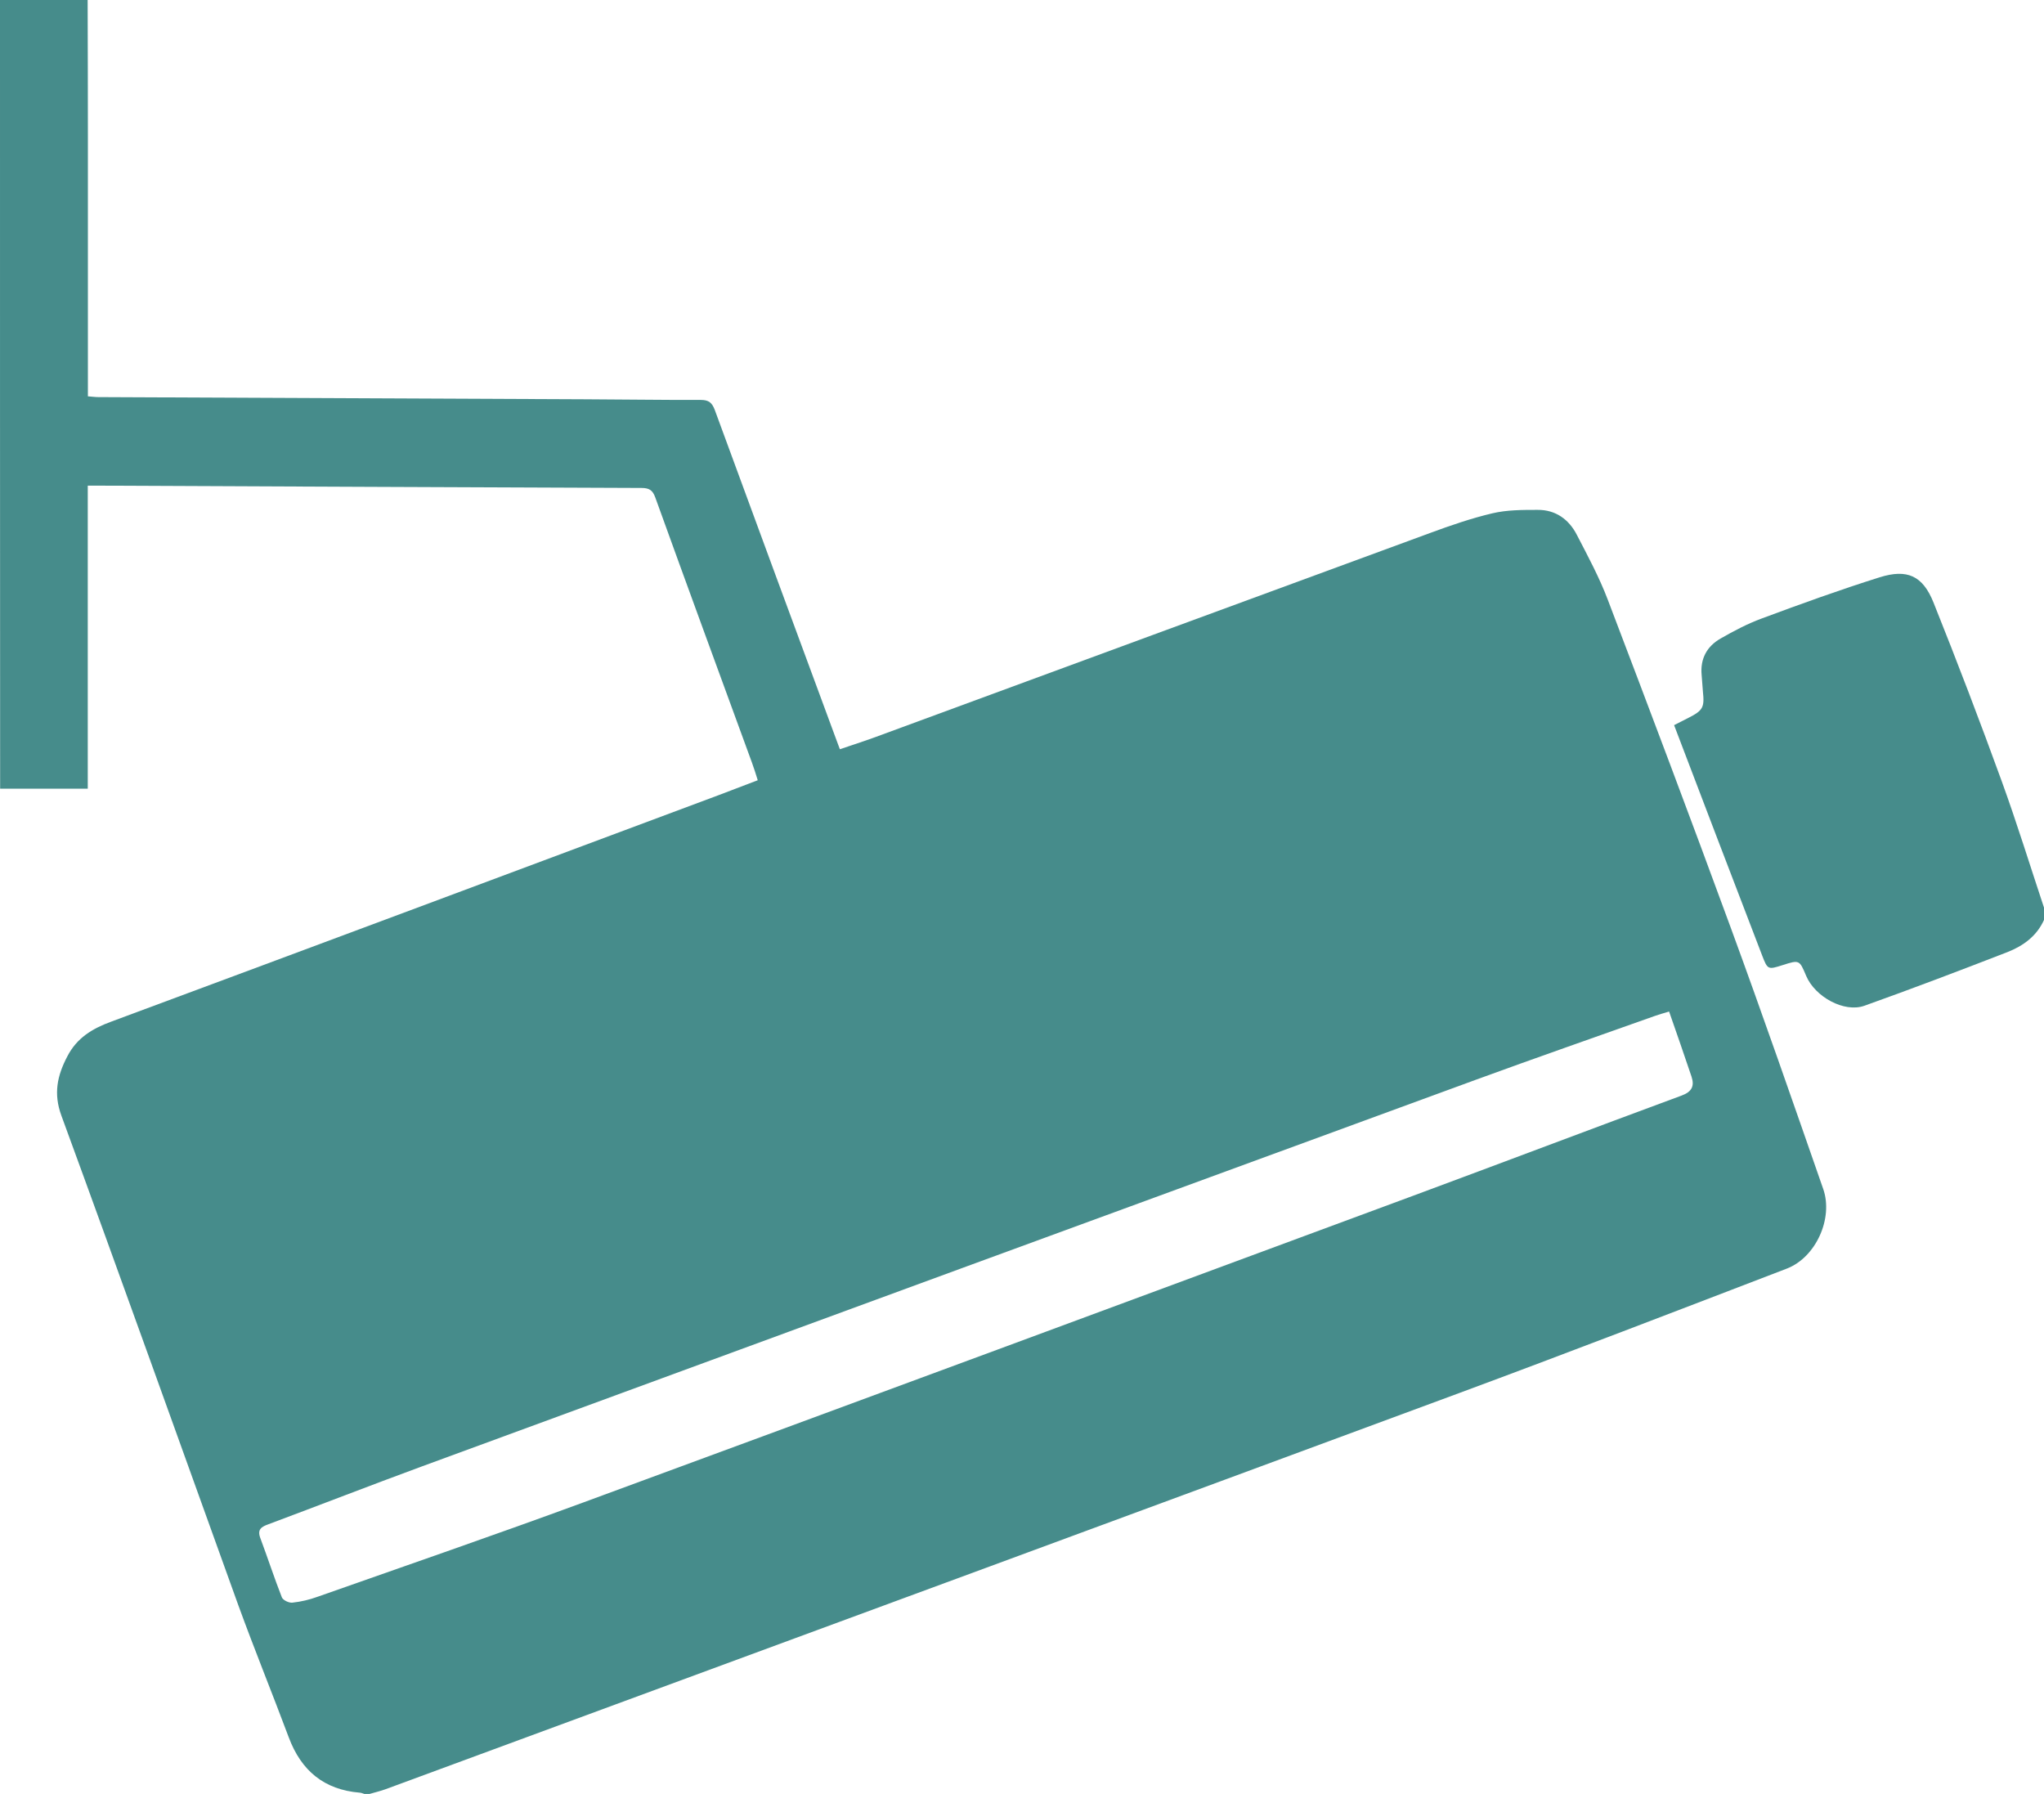<?xml version="1.0" encoding="utf-8"?>
<!-- Generator: Adobe Illustrator 23.0.1, SVG Export Plug-In . SVG Version: 6.00 Build 0)  -->
<svg version="1.1" id="Calque_1" xmlns="http://www.w3.org/2000/svg" xmlns:xlink="http://www.w3.org/1999/xlink" x="0px" y="0px"
	 width="159.53px" height="140px" viewBox="0 0 159.53 140" enable-background="new 0 0 159.53 140" xml:space="preserve">
<path fill="#468C8B" d="M6.84,0c0.01,3.55,0.02,7.11,0.02,10.66c0,6.4,0,12.8,0,19.21c0,0.32,0,0.65,0,1.06
	c0.3,0.02,0.56,0.06,0.81,0.06c12.67,0.06,25.34,0.11,38,0.17c3.01,0.01,6.02,0.06,9.03,0.05c0.63,0,0.88,0.23,1.09,0.79
	c3.13,8.54,6.29,17.08,9.44,25.61c0.09,0.25,0.19,0.5,0.32,0.86c0.93-0.32,1.85-0.61,2.75-0.94c14.43-5.31,28.86-10.63,43.3-15.93
	c1.6-0.59,3.22-1.15,4.87-1.54c1.14-0.27,2.36-0.27,3.54-0.27c1.4-0.01,2.44,0.74,3.06,1.95c0.86,1.66,1.75,3.31,2.41,5.05
	c3.25,8.53,6.47,17.07,9.61,25.63c2.48,6.76,4.84,13.57,7.21,20.37c0.8,2.3-0.58,5.34-2.84,6.21c-8.52,3.27-17.03,6.55-25.59,9.72
	c-24.43,9.04-48.87,18.04-73.31,27.05c-3.48,1.28-6.96,2.57-10.44,3.85c-0.43,0.16-0.88,0.26-1.32,0.39c-0.11,0-0.22,0-0.33,0
	c-0.13-0.04-0.25-0.1-0.39-0.11c-2.79-0.23-4.57-1.72-5.54-4.31c-1.29-3.45-2.68-6.86-3.94-10.32C14,112.52,9.45,99.77,4.79,87.06
	c-0.63-1.72-0.32-3.13,0.47-4.63C6,81,7.19,80.28,8.65,79.74c15.84-5.88,31.67-11.8,47.5-17.71c0.98-0.37,1.96-0.75,2.99-1.14
	c-0.16-0.51-0.29-0.94-0.45-1.37c-2.52-6.89-5.05-13.78-7.54-20.68c-0.21-0.59-0.48-0.76-1.09-0.76
	c-14.11-0.05-28.21-0.12-42.32-0.18c-0.26,0-0.53,0-0.89,0c0,7.91,0,15.73,0,23.65c-2.35,0-4.6,0-6.84,0C0,41.02,0,20.51,0,0
	C2.28,0,4.56,0,6.84,0z M130.27,78.94c-0.49,0.15-0.8,0.23-1.1,0.34c-4.67,1.66-9.35,3.29-14,4.99
	c-27.44,10.05-54.87,20.11-82.3,30.19c-3.99,1.47-7.95,3.01-11.94,4.5c-0.52,0.19-0.86,0.39-0.62,1.05
	c0.58,1.55,1.09,3.12,1.69,4.65c0.09,0.22,0.55,0.44,0.82,0.41c0.67-0.07,1.34-0.23,1.97-0.46c6.92-2.44,13.86-4.83,20.74-7.36
	c21.58-7.94,43.14-15.93,64.7-23.91c7.01-2.6,14-5.25,21.01-7.84c0.79-0.29,1.03-0.73,0.78-1.48
	C131.46,82.35,130.88,80.69,130.27,78.94z"/>
<path fill="#468C8B" d="M159.53,71.79c-0.57,1.27-1.63,2.03-2.85,2.51c-3.71,1.44-7.42,2.85-11.17,4.19
	c-1.58,0.56-3.85-0.7-4.54-2.33c-0.53-1.26-0.53-1.26-1.85-0.84c-1.13,0.36-1.16,0.36-1.59-0.76c-2.29-5.96-4.57-11.93-6.87-17.97
	c0.41-0.21,0.77-0.39,1.12-0.57c1.13-0.57,1.26-0.82,1.13-2.04c-0.04-0.43-0.06-0.87-0.1-1.3c-0.12-1.27,0.41-2.24,1.48-2.85
	c1.03-0.59,2.09-1.15,3.2-1.56c3.04-1.13,6.1-2.24,9.19-3.21c2.18-0.69,3.39-0.13,4.23,1.97c1.85,4.62,3.63,9.28,5.33,13.96
	c1.18,3.25,2.2,6.56,3.29,9.84C159.53,71.14,159.53,71.47,159.53,71.79z"/>
</svg>
